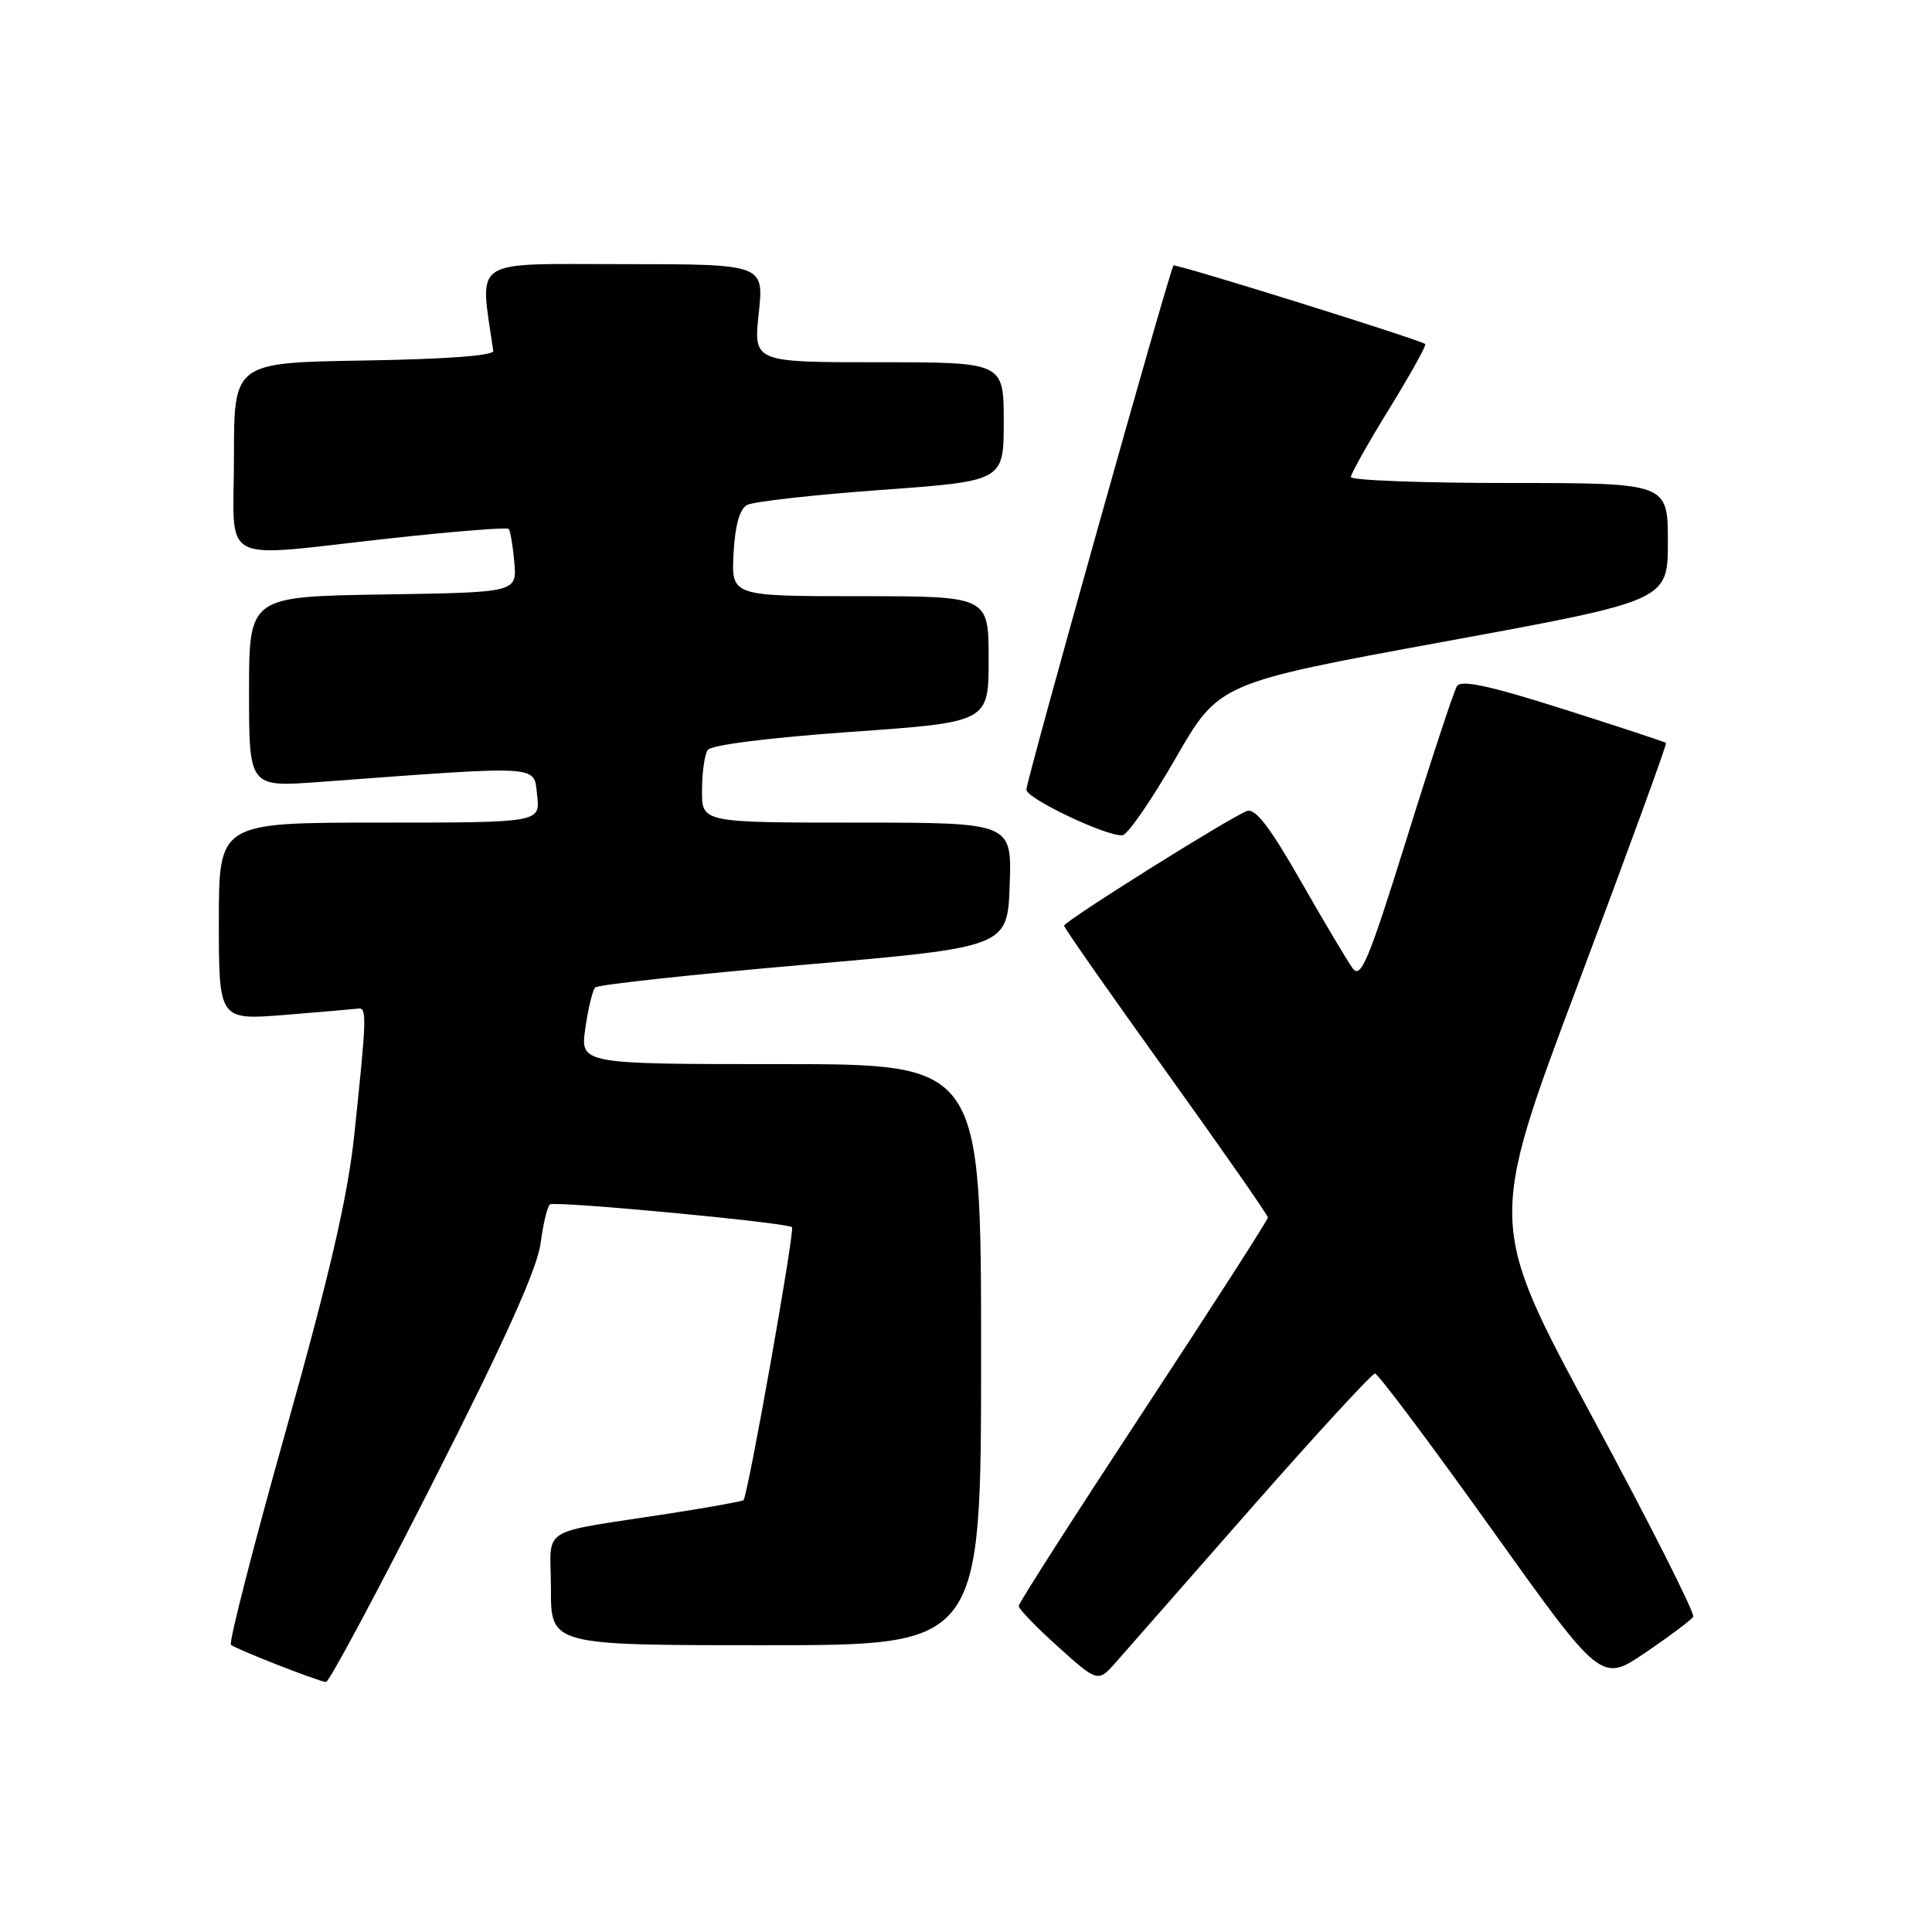 <?xml version="1.0" encoding="UTF-8" standalone="no"?>
<!DOCTYPE svg PUBLIC "-//W3C//DTD SVG 1.1//EN" "http://www.w3.org/Graphics/SVG/1.1/DTD/svg11.dtd" >
<svg xmlns="http://www.w3.org/2000/svg" xmlns:xlink="http://www.w3.org/1999/xlink" version="1.1" viewBox="0 0 256 256">
 <g >
 <path fill="currentColor"
d=" M 57.43 196.28 C 66.92 177.59 71.18 168.12 71.63 164.76 C 71.98 162.12 72.54 159.79 72.88 159.59 C 73.68 159.11 104.33 162.00 104.94 162.61 C 105.35 163.01 99.12 198.08 98.52 198.78 C 98.39 198.93 94.06 199.71 88.89 200.52 C 70.93 203.32 73.00 202.01 73.00 210.55 C 73.00 218.00 73.00 218.00 101.50 218.00 C 130.00 218.00 130.00 218.00 130.00 179.50 C 130.00 141.00 130.00 141.00 103.44 141.00 C 76.88 141.00 76.88 141.00 77.56 136.25 C 77.93 133.64 78.52 131.20 78.87 130.84 C 79.22 130.48 91.65 129.13 106.50 127.84 C 133.50 125.50 133.50 125.50 133.79 117.25 C 134.08 109.00 134.08 109.00 113.54 109.00 C 93.00 109.00 93.00 109.00 93.02 104.75 C 93.02 102.41 93.36 100.00 93.77 99.38 C 94.21 98.72 101.82 97.75 112.75 96.98 C 131.00 95.69 131.00 95.69 131.00 87.35 C 131.00 79.00 131.00 79.00 113.95 79.00 C 96.90 79.00 96.90 79.00 97.20 73.35 C 97.40 69.60 98.00 67.44 99.00 66.91 C 99.83 66.46 107.81 65.57 116.75 64.92 C 133.00 63.74 133.00 63.74 133.00 55.87 C 133.00 48.00 133.00 48.00 116.42 48.00 C 99.84 48.00 99.84 48.00 100.54 41.50 C 101.23 35.00 101.23 35.00 82.52 35.00 C 62.09 35.00 63.57 34.01 65.36 46.50 C 65.45 47.12 59.02 47.60 48.25 47.77 C 31.00 48.05 31.00 48.05 31.00 60.52 C 31.00 75.18 28.51 73.88 51.74 71.33 C 60.13 70.41 67.17 69.85 67.40 70.08 C 67.62 70.31 67.96 72.30 68.15 74.50 C 68.50 78.50 68.50 78.50 50.75 78.77 C 33.00 79.05 33.00 79.05 33.00 91.67 C 33.00 104.30 33.00 104.30 42.25 103.62 C 72.20 101.41 70.70 101.32 71.17 105.36 C 71.60 109.00 71.60 109.00 50.30 109.00 C 29.00 109.00 29.00 109.00 29.00 122.09 C 29.00 135.18 29.00 135.18 37.75 134.48 C 42.56 134.09 46.95 133.71 47.50 133.64 C 48.63 133.48 48.57 134.99 46.93 150.50 C 46.06 158.61 43.70 168.84 37.91 189.45 C 33.59 204.82 30.30 217.64 30.60 217.94 C 31.13 218.46 41.78 222.65 43.19 222.88 C 43.57 222.95 49.98 210.98 57.43 196.28 Z  M 165.98 199.62 C 174.50 189.93 181.80 182.00 182.19 182.00 C 182.59 182.00 189.50 191.22 197.55 202.48 C 212.17 222.96 212.17 222.96 218.02 218.98 C 221.24 216.80 224.09 214.66 224.36 214.23 C 224.62 213.80 218.62 201.91 211.01 187.80 C 197.17 162.15 197.17 162.15 209.09 130.42 C 215.65 112.96 220.90 98.57 220.76 98.44 C 220.62 98.31 214.49 96.29 207.15 93.96 C 197.33 90.84 193.59 90.04 193.05 90.92 C 192.65 91.57 189.65 100.64 186.41 111.07 C 181.34 127.32 180.32 129.78 179.23 128.30 C 178.54 127.35 175.44 122.15 172.35 116.73 C 168.23 109.52 166.32 107.05 165.21 107.47 C 162.82 108.39 141.00 122.08 141.00 122.66 C 141.00 122.94 147.07 131.63 154.50 141.96 C 161.92 152.30 168.00 161.01 168.00 161.33 C 168.00 161.65 160.57 173.20 151.50 187.00 C 142.43 200.80 134.99 212.41 134.98 212.80 C 134.97 213.18 137.33 215.63 140.23 218.23 C 145.50 222.97 145.50 222.97 148.00 220.10 C 149.38 218.53 157.47 209.31 165.98 199.62 Z  M 155.76 100.50 C 161.51 90.50 161.51 90.50 191.26 85.04 C 221.00 79.59 221.00 79.59 221.00 71.79 C 221.00 64.00 221.00 64.00 200.00 64.00 C 188.45 64.00 179.00 63.64 179.00 63.21 C 179.00 62.77 181.29 58.69 184.10 54.14 C 186.90 49.58 189.04 45.74 188.85 45.59 C 188.02 44.96 155.77 34.90 155.49 35.18 C 155.01 35.67 136.00 103.41 136.00 104.63 C 136.00 105.82 146.80 110.93 148.75 110.67 C 149.44 110.58 152.60 106.00 155.76 100.50 Z "/>
</g>
</svg>